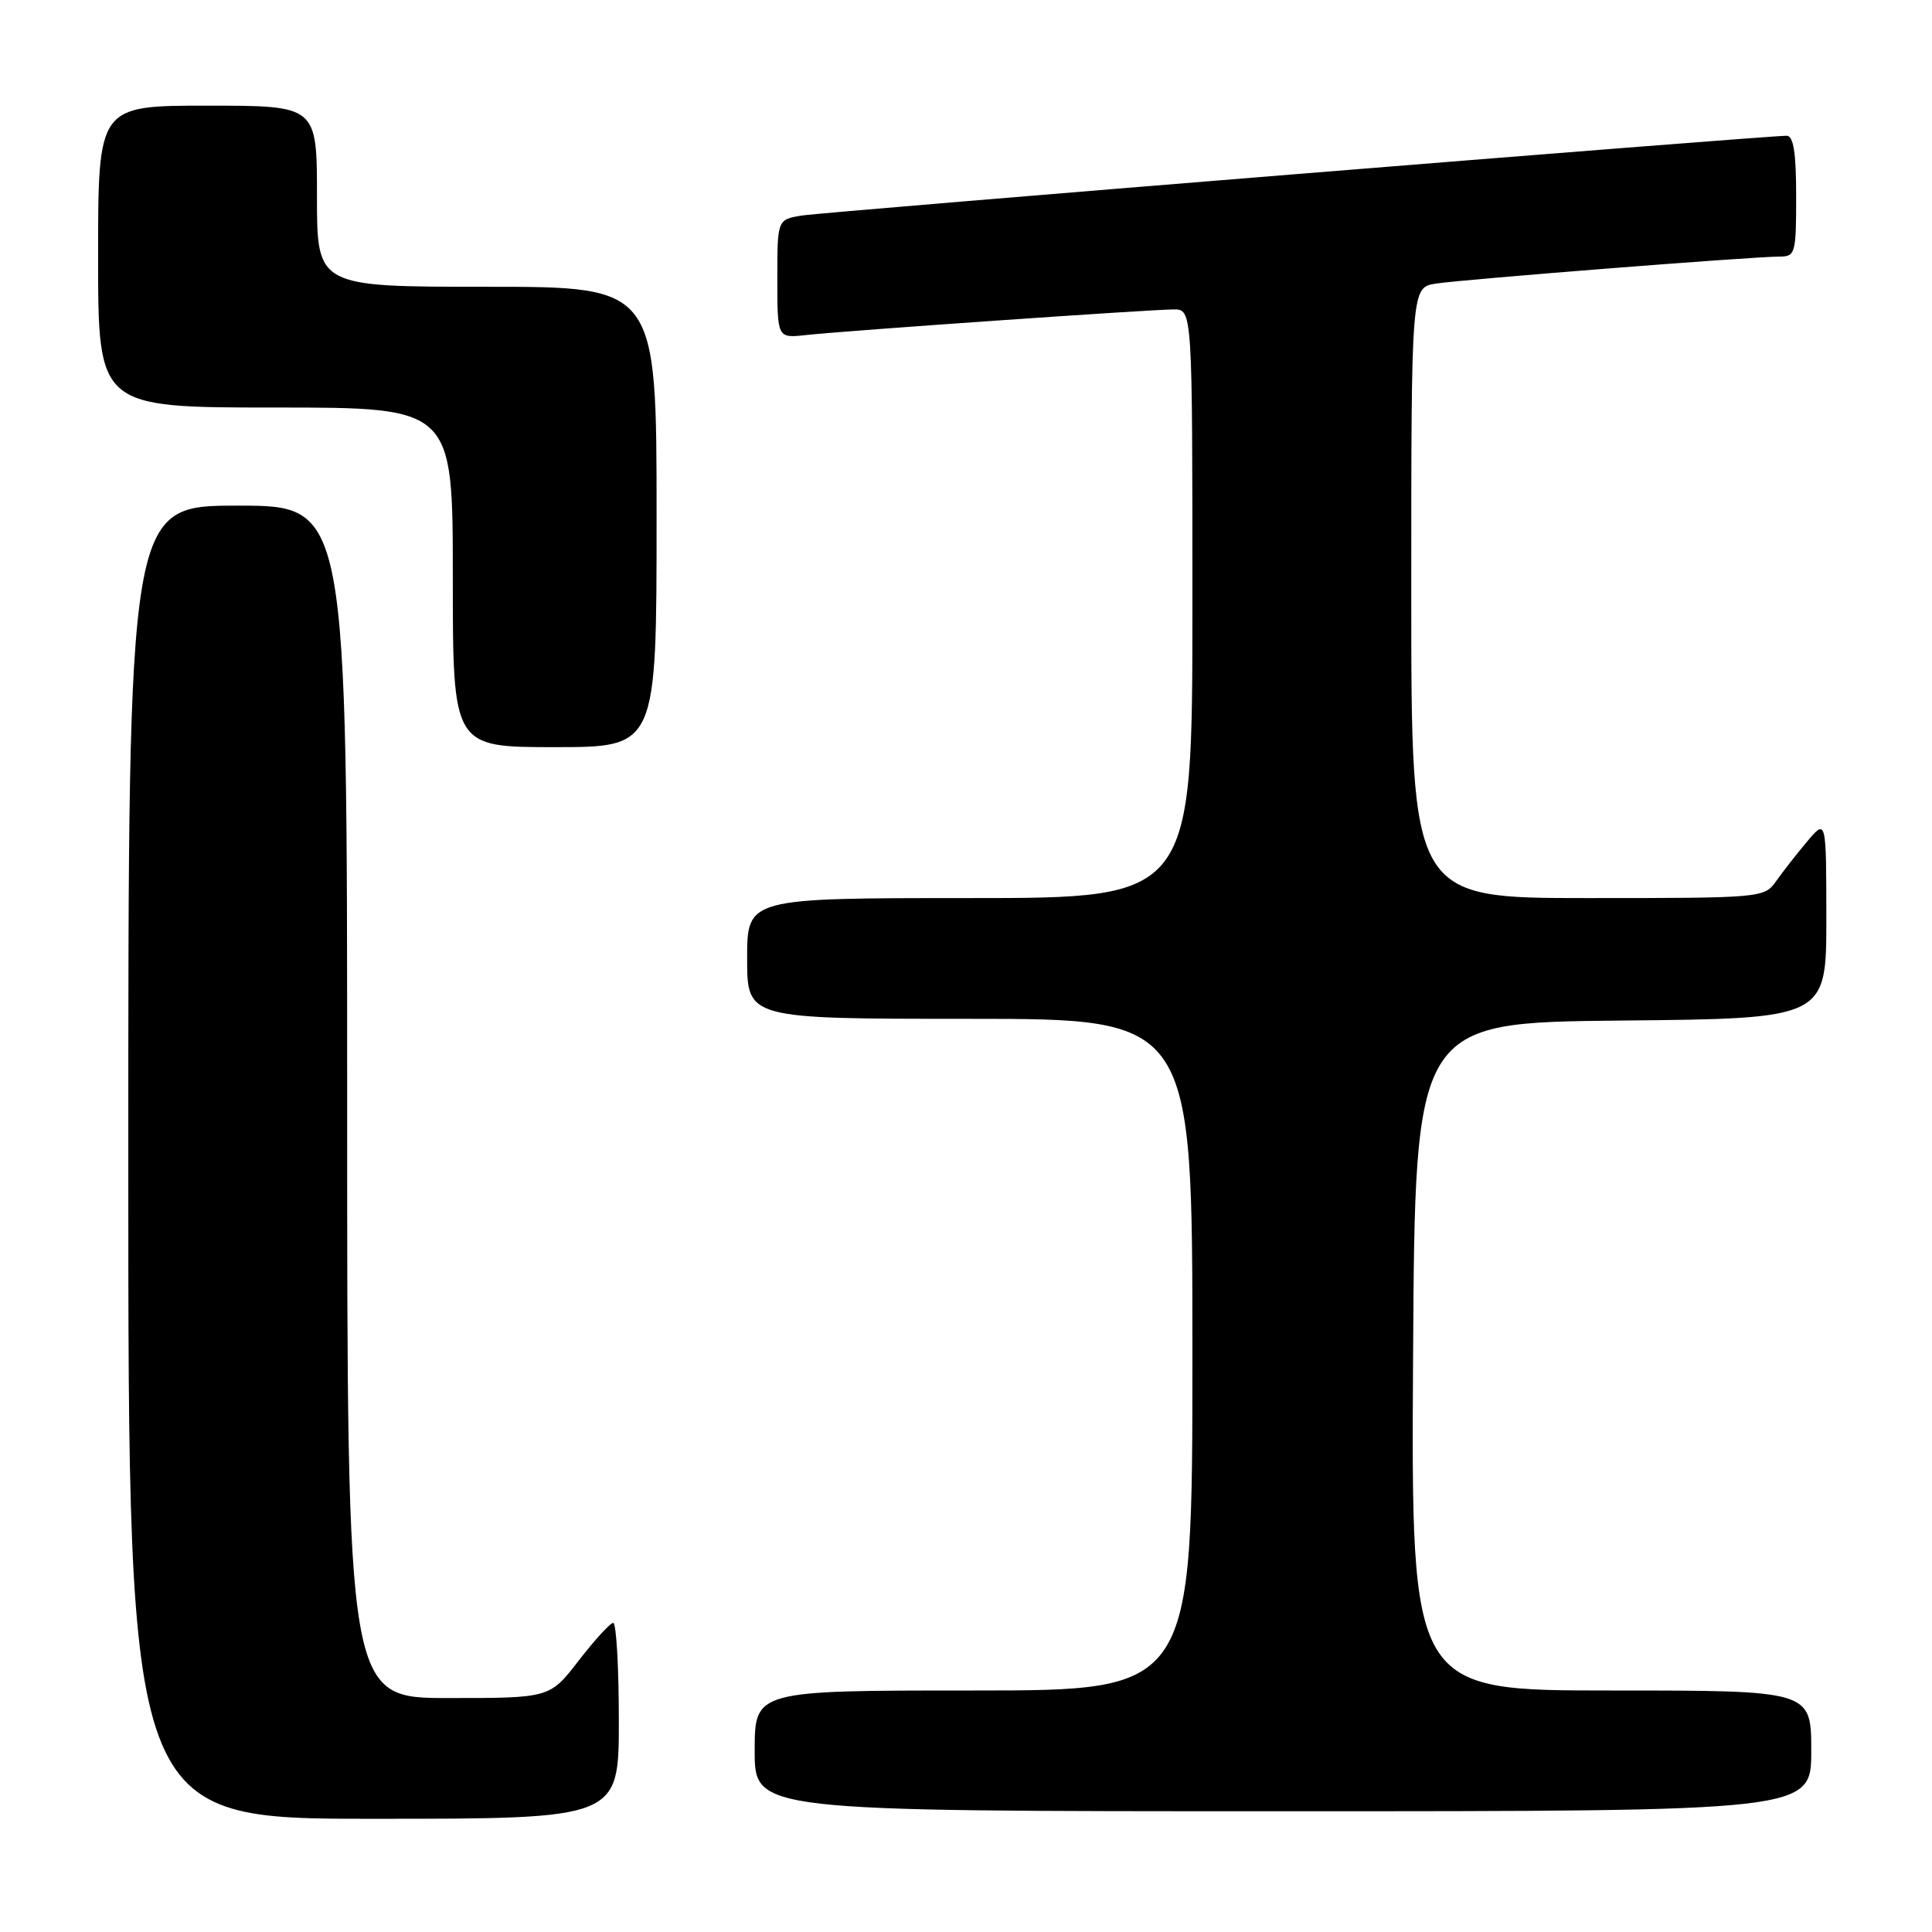 <?xml version="1.0" encoding="UTF-8" standalone="no"?>
<!DOCTYPE svg PUBLIC "-//W3C//DTD SVG 1.1//EN" "http://www.w3.org/Graphics/SVG/1.1/DTD/svg11.dtd" >
<svg xmlns="http://www.w3.org/2000/svg" xmlns:xlink="http://www.w3.org/1999/xlink" version="1.1" viewBox="0 0 256 256">
 <g >
 <path fill="currentColor"
d=" M 82.00 228.00 C 82.00 220.85 81.66 215.02 81.25 215.04 C 80.84 215.07 78.78 217.32 76.68 220.04 C 72.85 225.00 72.85 225.00 59.43 225.00 C 46.00 225.00 46.00 225.00 46.00 146.00 C 46.00 67.00 46.00 67.00 31.50 67.00 C 17.00 67.00 17.00 67.00 17.00 154.00 C 17.00 241.00 17.00 241.00 49.50 241.00 C 82.00 241.00 82.00 241.00 82.00 228.00 Z  M 240.00 232.00 C 240.00 224.00 240.00 224.00 213.49 224.00 C 186.98 224.00 186.98 224.00 187.24 179.75 C 187.50 135.50 187.50 135.50 214.75 135.23 C 242.00 134.97 242.00 134.97 242.00 121.73 C 241.99 108.50 241.99 108.50 239.46 111.50 C 238.07 113.15 236.23 115.51 235.35 116.75 C 233.79 118.97 233.50 119.00 210.38 119.00 C 187.00 119.00 187.00 119.00 187.00 78.55 C 187.00 38.09 187.00 38.09 190.25 37.58 C 193.87 37.02 232.22 34.00 235.75 34.00 C 237.90 34.00 238.00 33.63 238.00 26.00 C 238.00 20.27 237.65 18.00 236.75 17.99 C 233.99 17.97 109.27 28.07 106.25 28.56 C 103.00 29.09 103.00 29.09 103.00 36.95 C 103.00 44.81 103.00 44.81 106.75 44.40 C 112.05 43.82 152.51 41.00 155.51 41.00 C 158.00 41.00 158.00 41.00 158.00 80.00 C 158.00 119.00 158.00 119.00 128.50 119.00 C 99.00 119.00 99.00 119.00 99.00 127.00 C 99.00 135.00 99.00 135.00 128.50 135.00 C 158.00 135.00 158.00 135.00 158.00 179.50 C 158.00 224.00 158.00 224.00 129.00 224.00 C 100.00 224.00 100.00 224.00 100.00 232.00 C 100.00 240.00 100.00 240.00 170.00 240.00 C 240.00 240.00 240.00 240.00 240.00 232.00 Z  M 87.00 68.50 C 87.00 38.00 87.00 38.00 64.50 38.00 C 42.00 38.00 42.00 38.00 42.00 26.00 C 42.00 14.00 42.00 14.00 27.50 14.00 C 13.00 14.00 13.00 14.00 13.00 34.00 C 13.00 54.00 13.00 54.00 36.50 54.00 C 60.00 54.00 60.00 54.00 60.00 76.50 C 60.00 99.00 60.00 99.00 73.50 99.00 C 87.00 99.00 87.00 99.00 87.00 68.50 Z "/>
</g>
</svg>